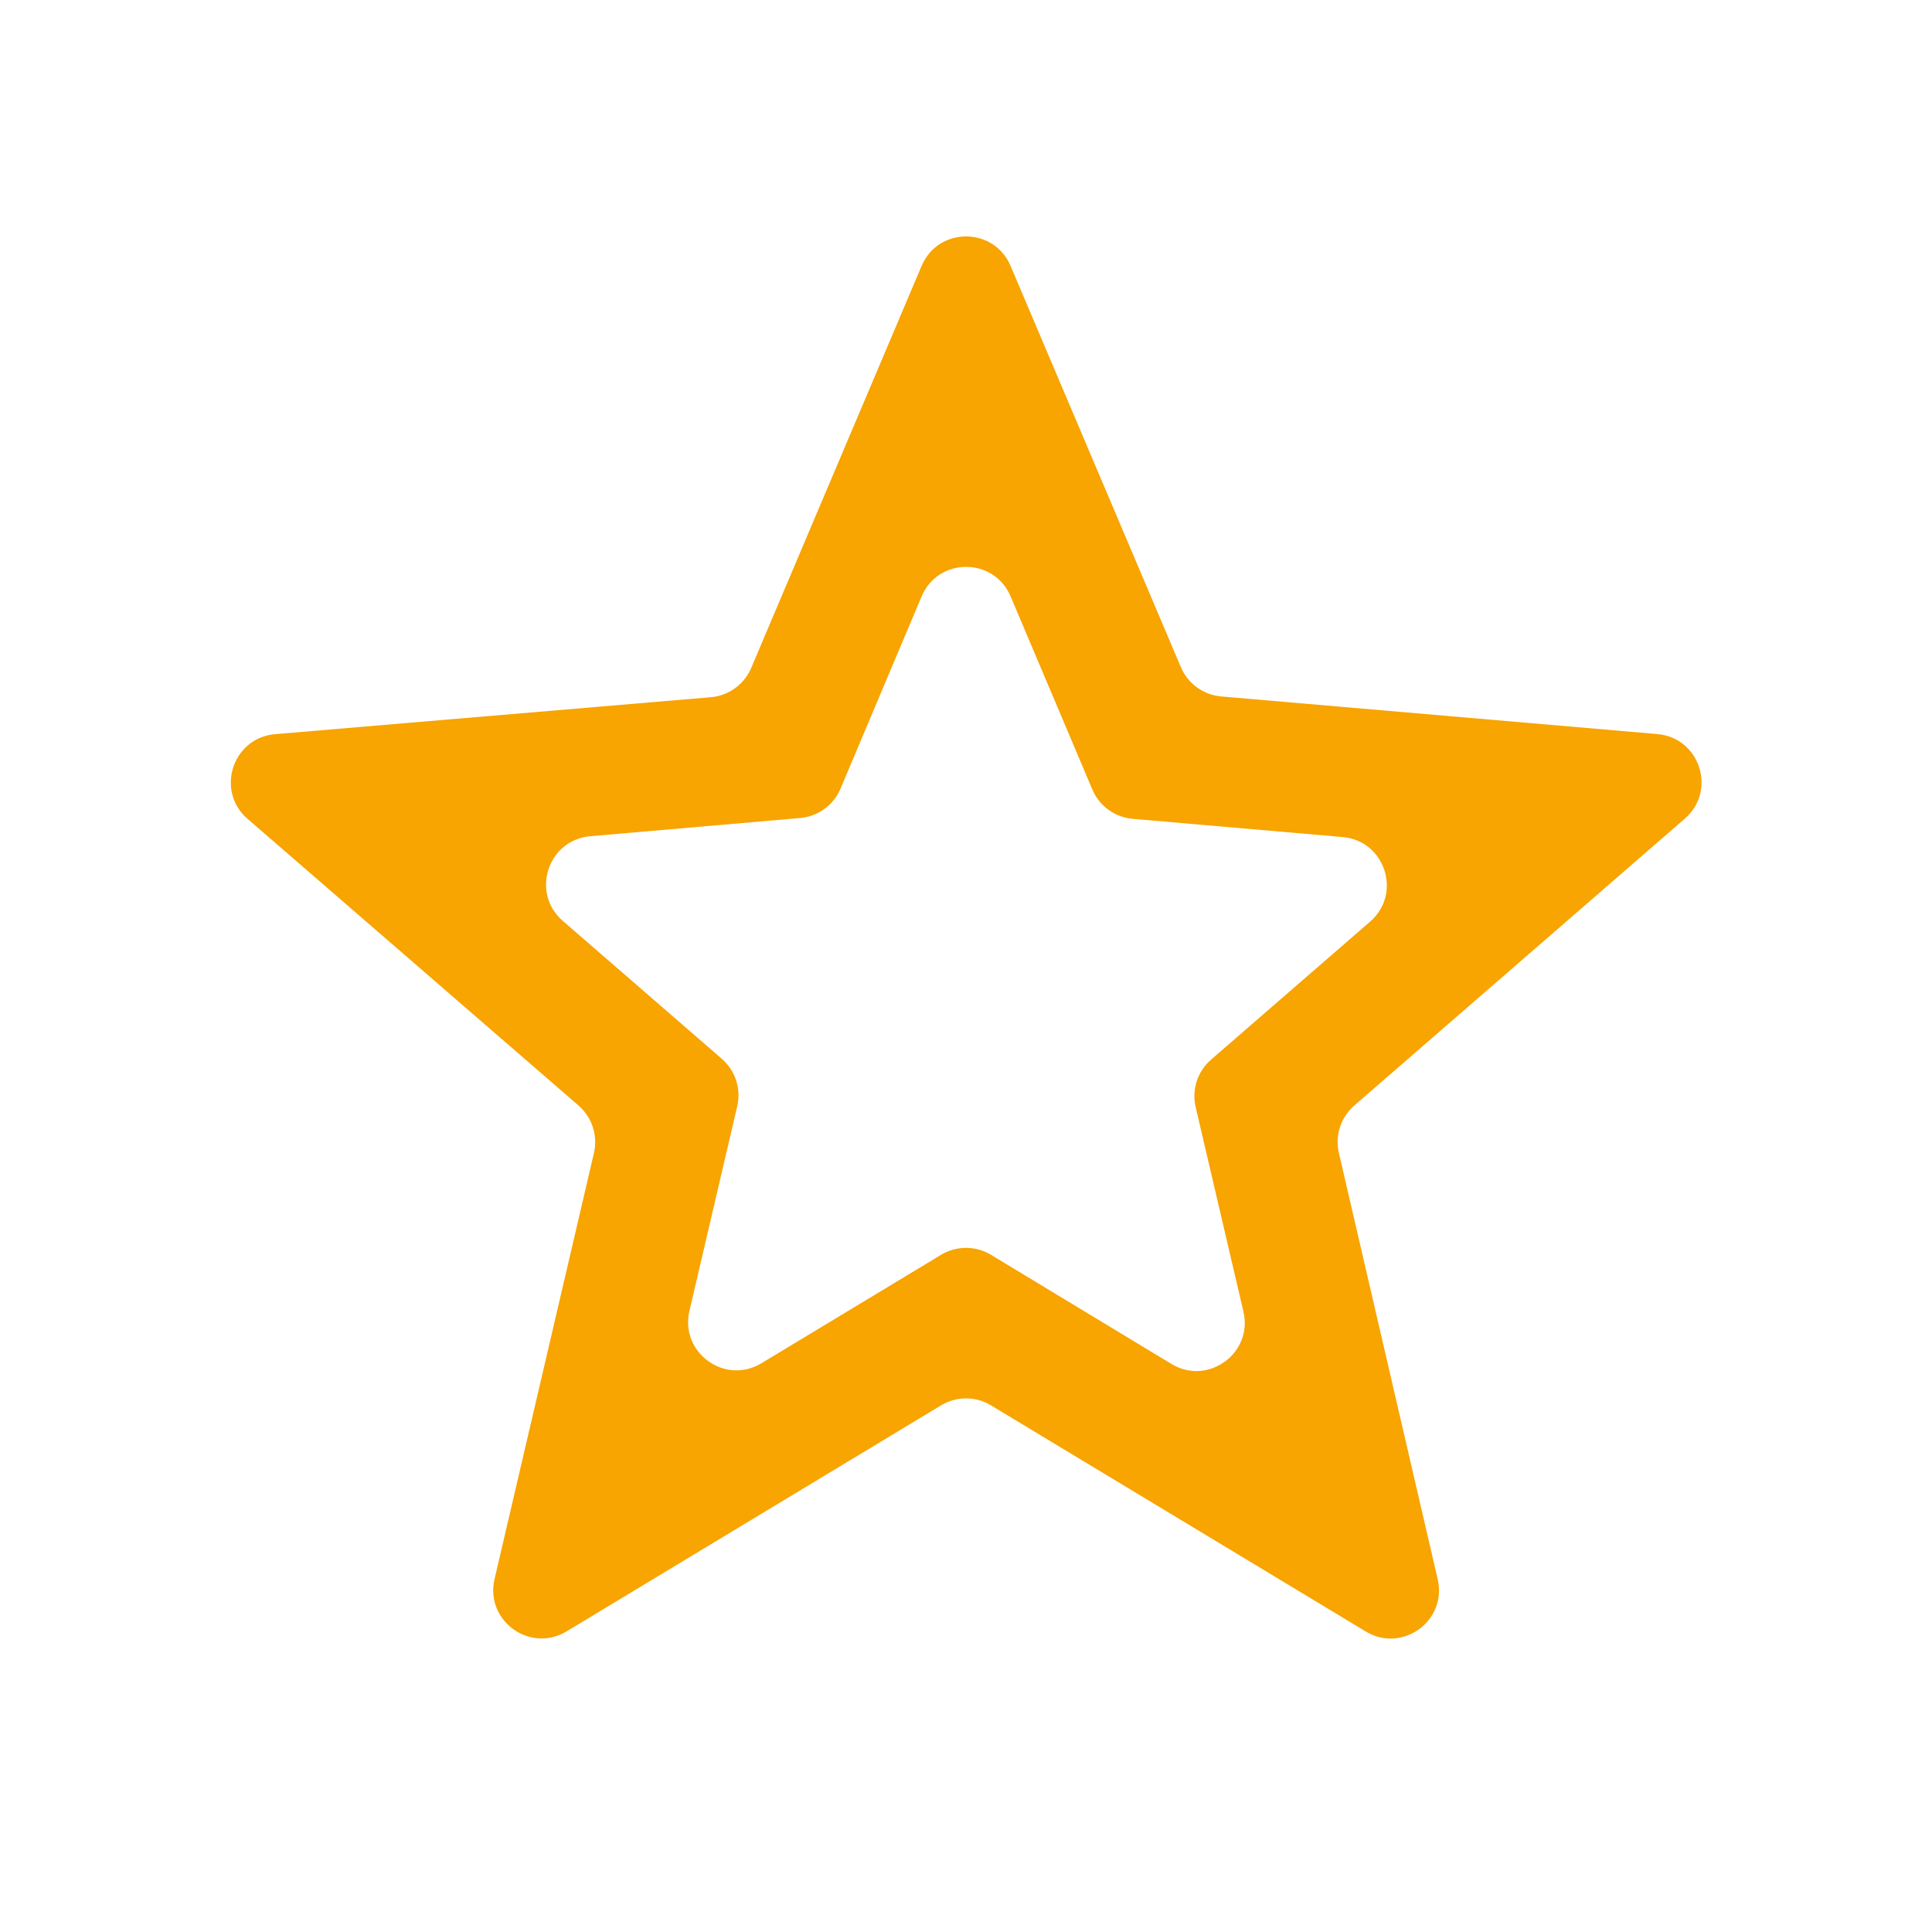 <svg width="40" height="40" viewBox="0 0 40 40" fill="none" xmlns="http://www.w3.org/2000/svg">
<path d="M34.883 16.949C35.55 16.37 35.194 15.274 34.313 15.198L25.284 14.419C24.915 14.387 24.593 14.154 24.449 13.813L20.922 5.504C20.577 4.692 19.425 4.692 19.081 5.505L15.553 13.829C15.408 14.17 15.086 14.404 14.716 14.435L5.696 15.2C4.814 15.275 4.457 16.373 5.125 16.953L11.978 22.889C12.258 23.132 12.381 23.51 12.297 23.872L10.239 32.693C10.038 33.554 10.972 34.233 11.73 33.776L19.484 29.096C19.802 28.904 20.2 28.904 20.517 29.096L28.276 33.778C29.032 34.235 29.966 33.557 29.766 32.696L27.72 23.87C27.636 23.51 27.759 23.132 28.039 22.889L34.883 16.949ZM20.518 25.98C20.2 25.788 19.801 25.788 19.483 25.98L15.764 28.225C15.007 28.682 14.072 28.003 14.274 27.141L15.263 22.905C15.348 22.544 15.225 22.165 14.945 21.922L11.651 19.065C10.984 18.486 11.34 17.39 12.22 17.313L16.567 16.936C16.936 16.904 17.258 16.67 17.402 16.328L19.081 12.348C19.424 11.533 20.578 11.533 20.923 12.347L22.616 16.346C22.76 16.687 23.081 16.921 23.451 16.953L27.798 17.33C28.678 17.406 29.034 18.503 28.367 19.081L25.073 21.939C24.793 22.182 24.67 22.56 24.755 22.922L25.744 27.156C25.945 28.017 25.01 28.697 24.253 28.239L20.518 25.98Z" fill="#F8A401"/>
</svg>
